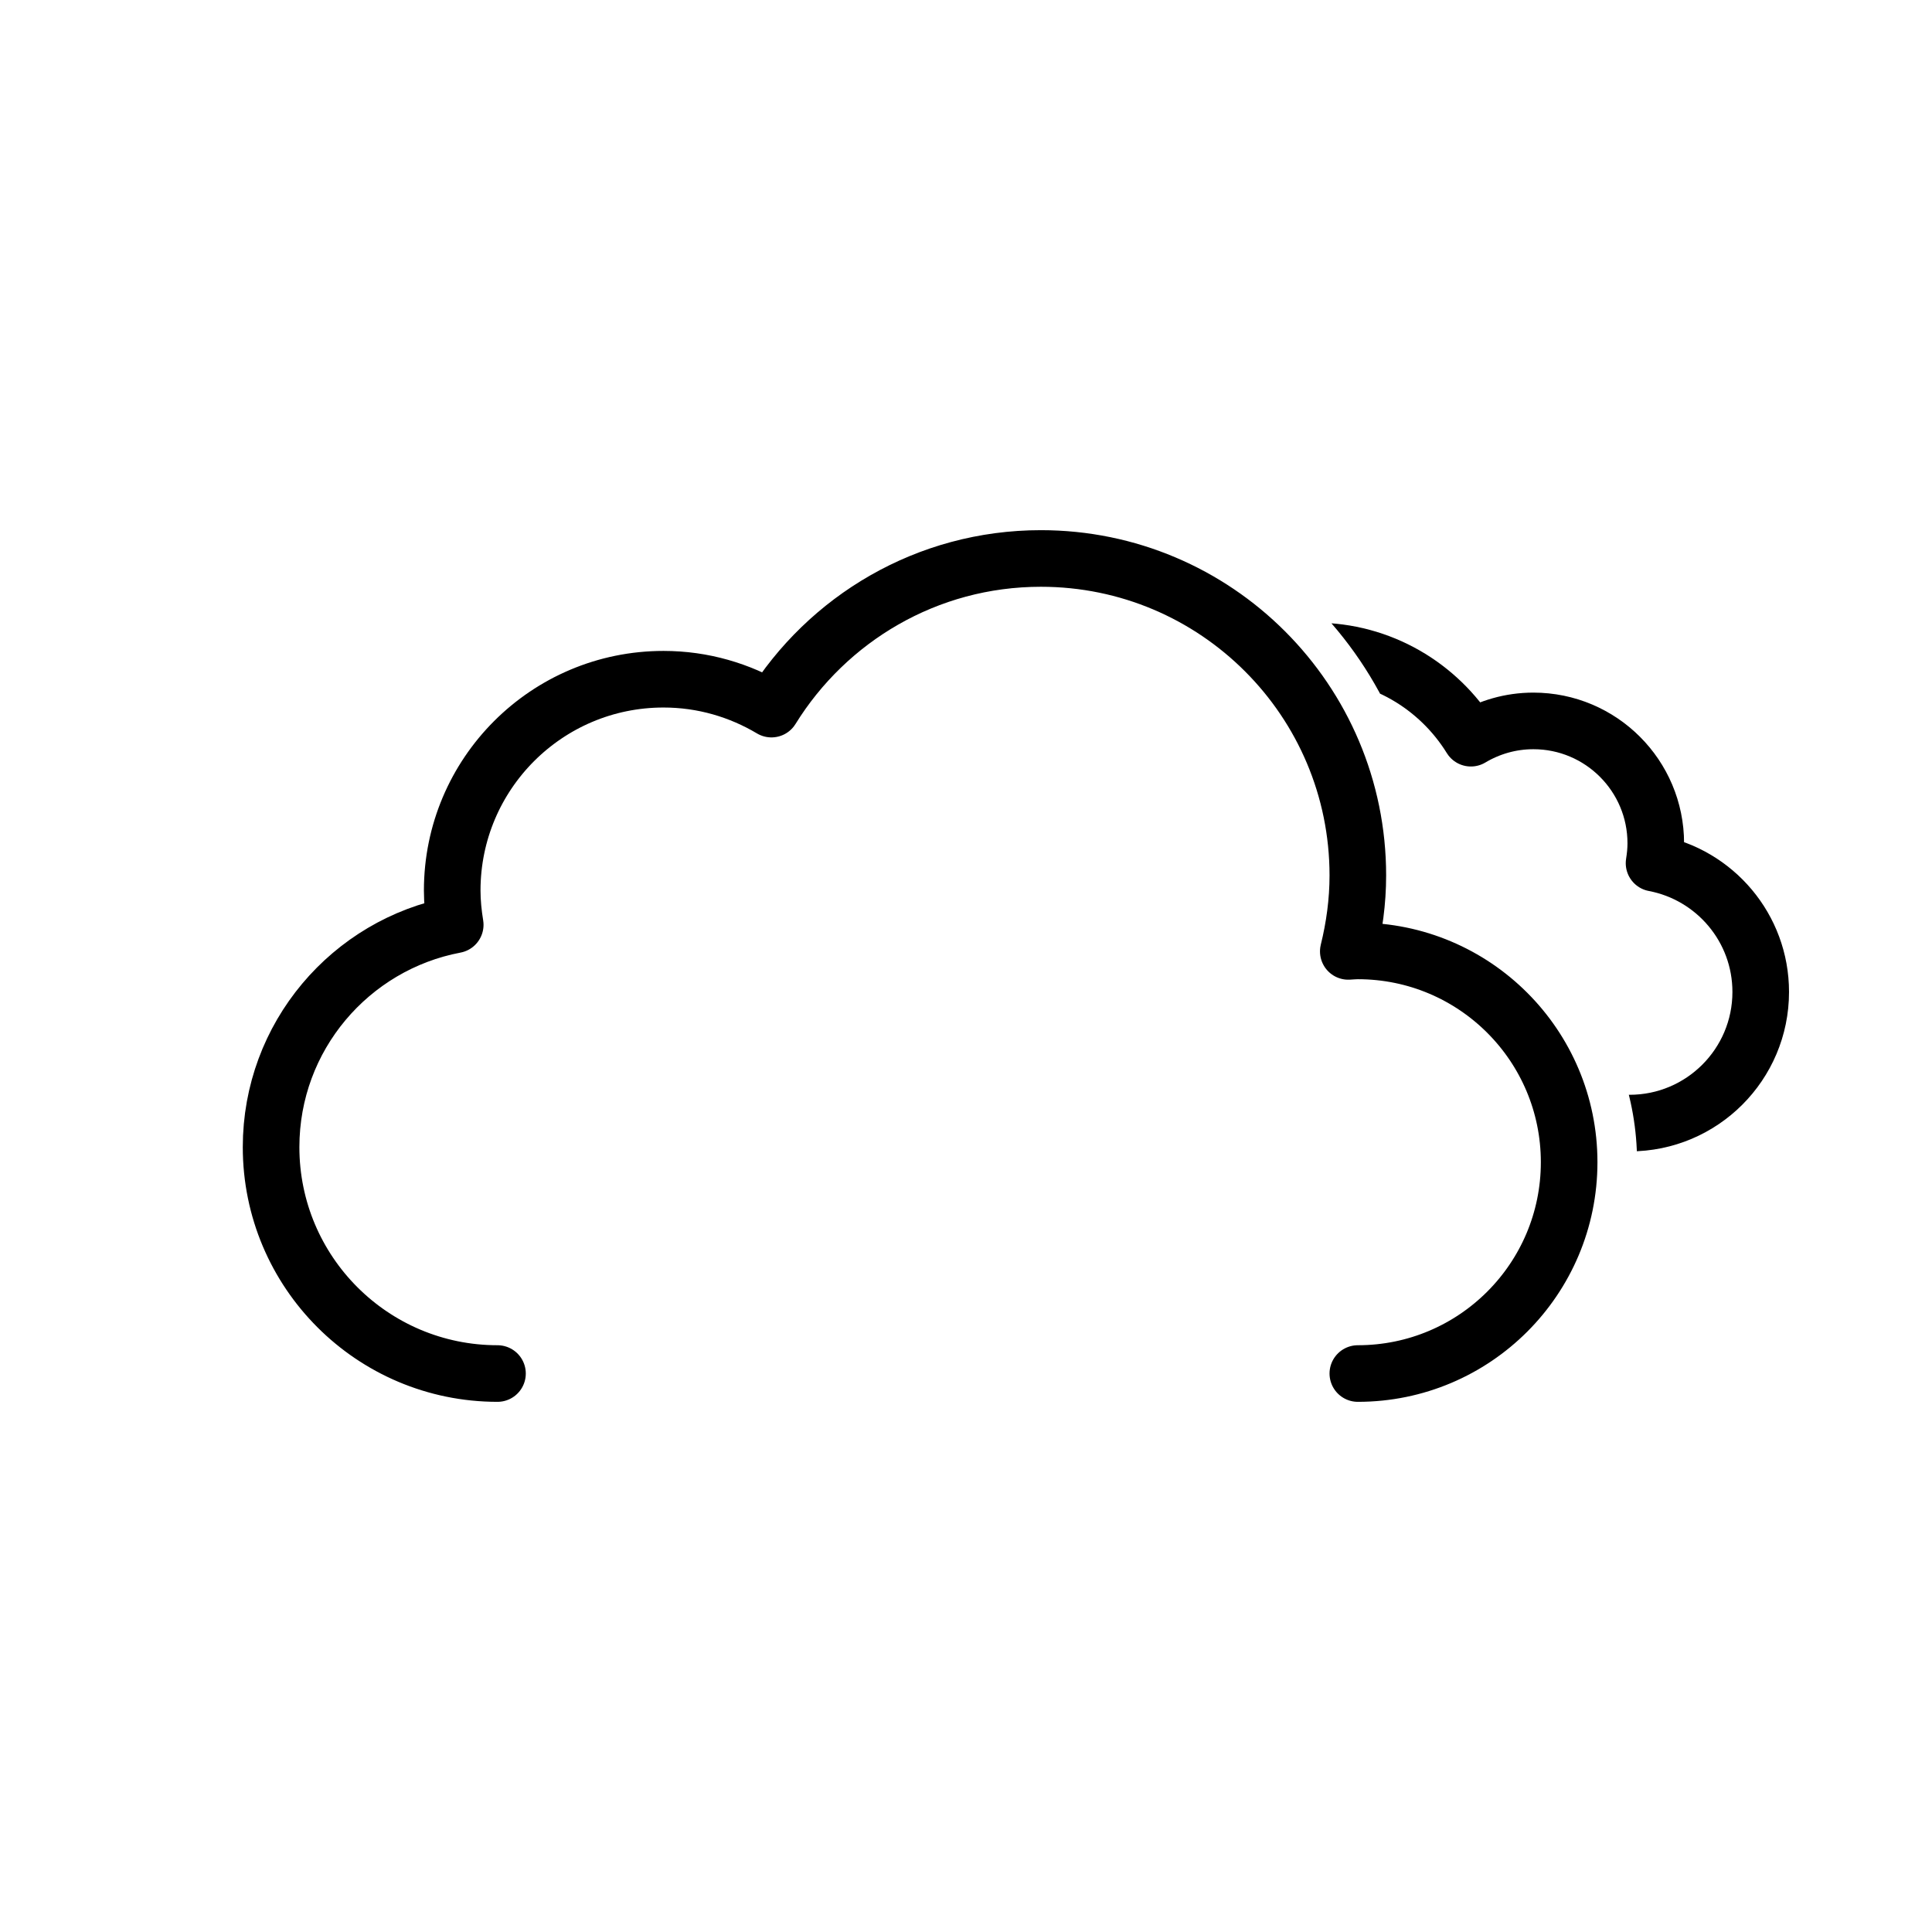<?xml version="1.0" encoding="UTF-8"?><svg xmlns="http://www.w3.org/2000/svg" xmlns:xlink="http://www.w3.org/1999/xlink" viewBox="0 0 512 512"><defs><style>.ig,.ih,.ii{fill:none;}.ih,.ii{stroke:#000;stroke-linejoin:round;stroke-width:15px;}.ij{clip-path:url(#d);}.ii{stroke-linecap:round;}</style><symbol id="a" viewBox="0 0 214.26 140.12"><path d="M7.5,100.18c0,17.91,14.52,32.44,32.44,32.44H169.69v-.12c.77,.05,1.53,.12,2.32,.12,19.19,0,34.75-15.56,34.75-34.75,0-16.98-12.18-31.09-28.27-34.13,.28-1.72,.46-3.47,.46-5.26,0-17.91-14.52-32.44-32.44-32.44-6.06,0-11.71,1.69-16.56,4.58-8.57-13.86-23.87-23.12-41.36-23.12-26.87,0-48.66,21.78-48.66,48.66,0,4.03,.54,7.92,1.46,11.66-.49-.02-.97-.07-1.46-.07-17.91,0-32.44,14.52-32.44,32.44Z" style="fill:none; stroke:#000; stroke-linejoin:round; stroke-width:15px;"/></symbol><symbol id="b" viewBox="0 0 359 231"><path d="M295.5,223.5c30.93,0,56-25.07,56-56s-25.07-56-56-56c-.85,0-1.68,.09-2.53,.13,1.59-6.46,2.53-13.18,2.53-20.13,0-46.39-37.61-84-84-84-30.2,0-56.6,15.99-71.4,39.92-8.38-4.99-18.13-7.92-28.6-7.92-30.93,0-56,25.07-56,56,0,3.1,.32,6.12,.8,9.08-27.78,5.25-48.8,29.61-48.8,58.92,0,33.14,26.86,60,60,60" style="fill:none; stroke:#000; stroke-linecap:round; stroke-linejoin:round; stroke-width:15px;"/></symbol><clipPath id="d"><path d="M369.5,299c0-34.63-23.91-63.78-56.09-71.81,.06-1.4,.09-2.8,.09-4.19,0-56.24-45.76-102-102-102V0h225.53V299h-67.53Z" style="fill:none;"/></clipPath><symbol id="c" viewBox="0 0 437.03 362.5"><g><use width="359" height="231" transform="translate(0 131.5)" xlink:href="#b"/><g style="clip-path:url(#d);"><use width="214.26" height="140.12" transform="translate(195.51 156.01)" xlink:href="#a"/></g></g></symbol></defs><g id="e"/><g id="f"/><g id="g"/><g id="h"/><g id="i"/><g id="j"/><g id="k"/><g id="l"/><g id="m"/><g id="n"/><g id="o"/><g id="p"/><g id="q"/><g id="r"/><g id="s"/><g id="t"/><g id="u"/><g id="v"/><g id="w"/><g id="x"/><g id="y"/><g id="a`"/><g id="aa"/><g id="ab"/><g id="ac"/><g id="ad"/><g id="ae"/><g id="af"/><g id="ag"/><g id="ah"/><g id="ai"/><g id="aj"/><g id="ak"/><g id="al"/><g id="am"/><g id="an"/><g id="ao"/><g id="ap"/><g id="aq"/><g id="ar"/><g id="as"/><g id="at"/><g id="au"/><g id="av"/><g id="aw"/><g id="ax"/><g id="ay"/><g id="b`"/><g id="ba"/><g id="bb"/><g id="bc"/><g id="bd"/><g id="be"/><g id="bf"/><g id="bg"/><g id="bh"/><g id="bi"/><g id="bj"/><g id="bk"/><g id="bl"/><g id="bm"><use width="437.03" height="362.5" transform="translate(64.34 9)" xlink:href="#c"/></g><g id="bn"/><g id="bo"/><g id="bp"/><g id="bq"/><g id="br"/><g id="bs"/><g id="bt"/><g id="bu"/><g id="bv"/><g id="bw"/><g id="bx"/><g id="by"/><g id="c`"/><g id="ca"/><g id="cb"/><g id="cc"/><g id="cd"/><g id="ce"/><g id="cf"/><g id="cg"/><g id="ch"/><g id="ci"/><g id="cj"/><g id="ck"/><g id="cl"/><g id="cm"/><g id="cn"/><g id="co"/><g id="cp"/><g id="cq"/><g id="cr"/><g id="cs"/><g id="ct"/><g id="cu"/><g id="cv"/><g id="cw"/><g id="cx"/><g id="cy"/><g id="d`"/><g id="da"/><g id="db"/><g id="dc"/><g id="dd"/><g id="de"/><g id="df"/><g id="dg"/><g id="dh"/><g id="di"/><g id="dj"/><g id="dk"/><g id="dl"/><g id="dm"/><g id="dn"/><g id="do"/><g id="dp"/><g id="dq"/><g id="dr"/><g id="ds"/><g id="dt"/><g id="du"/><g id="dv"/><g id="dw"/><g id="dx"/><g id="dy"/><g id="e`"/><g id="ea"/><g id="eb"/><g id="ec"/><g id="ed"/><g id="ee"/><g id="ef"/><g id="eg"/><g id="eh"/><g id="ei"/><g id="ej"/><g id="ek"/><g id="el"/><g id="em"/><g id="en"/><g id="eo"/><g id="ep"/><g id="eq"/><g id="er"/><g id="es"/><g id="et"/><g id="eu"/><g id="ev"/><g id="ew"/><g id="ex"/><g id="ey"/><g id="f`"/><g id="fa"/><g id="fb"/><g id="fc"/><g id="fd"/><g id="fe"/><g id="ff"/><g id="fg"/><g id="fh"/><g id="fi"/><g id="fj"/><g id="fk"/><g id="fl"/><g id="fm"/><g id="fn"/><g id="fo"/><g id="fp"/><g id="fq"/><g id="fr"/><g id="fs"/><g id="ft"/><g id="fu"/><g id="fv"/><g id="fw"/><g id="fx"/><g id="fy"/><g id="g`"/><g id="ga"/><g id="gb"/><g id="gc"/><g id="gd"/><g id="ge"/><g id="gf"/><g id="gg"/><g id="gh"/><g id="gi"/><g id="gj"/><g id="gk"/><g id="gl"/><g id="gm"/><g id="gn"/><g id="go"/><g id="gp"/><g id="gq"/><g id="gr"/><g id="gs"/><g id="gt"/><g id="gu"/><g id="gv"/><g id="gw"/><g id="gx"/><g id="gy"/><g id="h`"/><g id="ha"/><g id="hb"/><g id="hc"/><g id="hd"/><g id="he"/><g id="hf"/><g id="hg"/><g id="hh"/><g id="hi"/><g id="hj"/><g id="hk"/><g id="hl"/><g id="hm"/><g id="hn"/><g id="ho"/><g id="hp"/><g id="hq"/><g id="hr"/><g id="hs"/><g id="ht"/><g id="hu"/><g id="hv"/><g id="hw"/><g id="hx"/><g id="hy"/><g id="i`"/><g id="ia"/><g id="ib"/><g id="ic"/><g id="id"/><g id="ie"/><g id="if"/></svg>